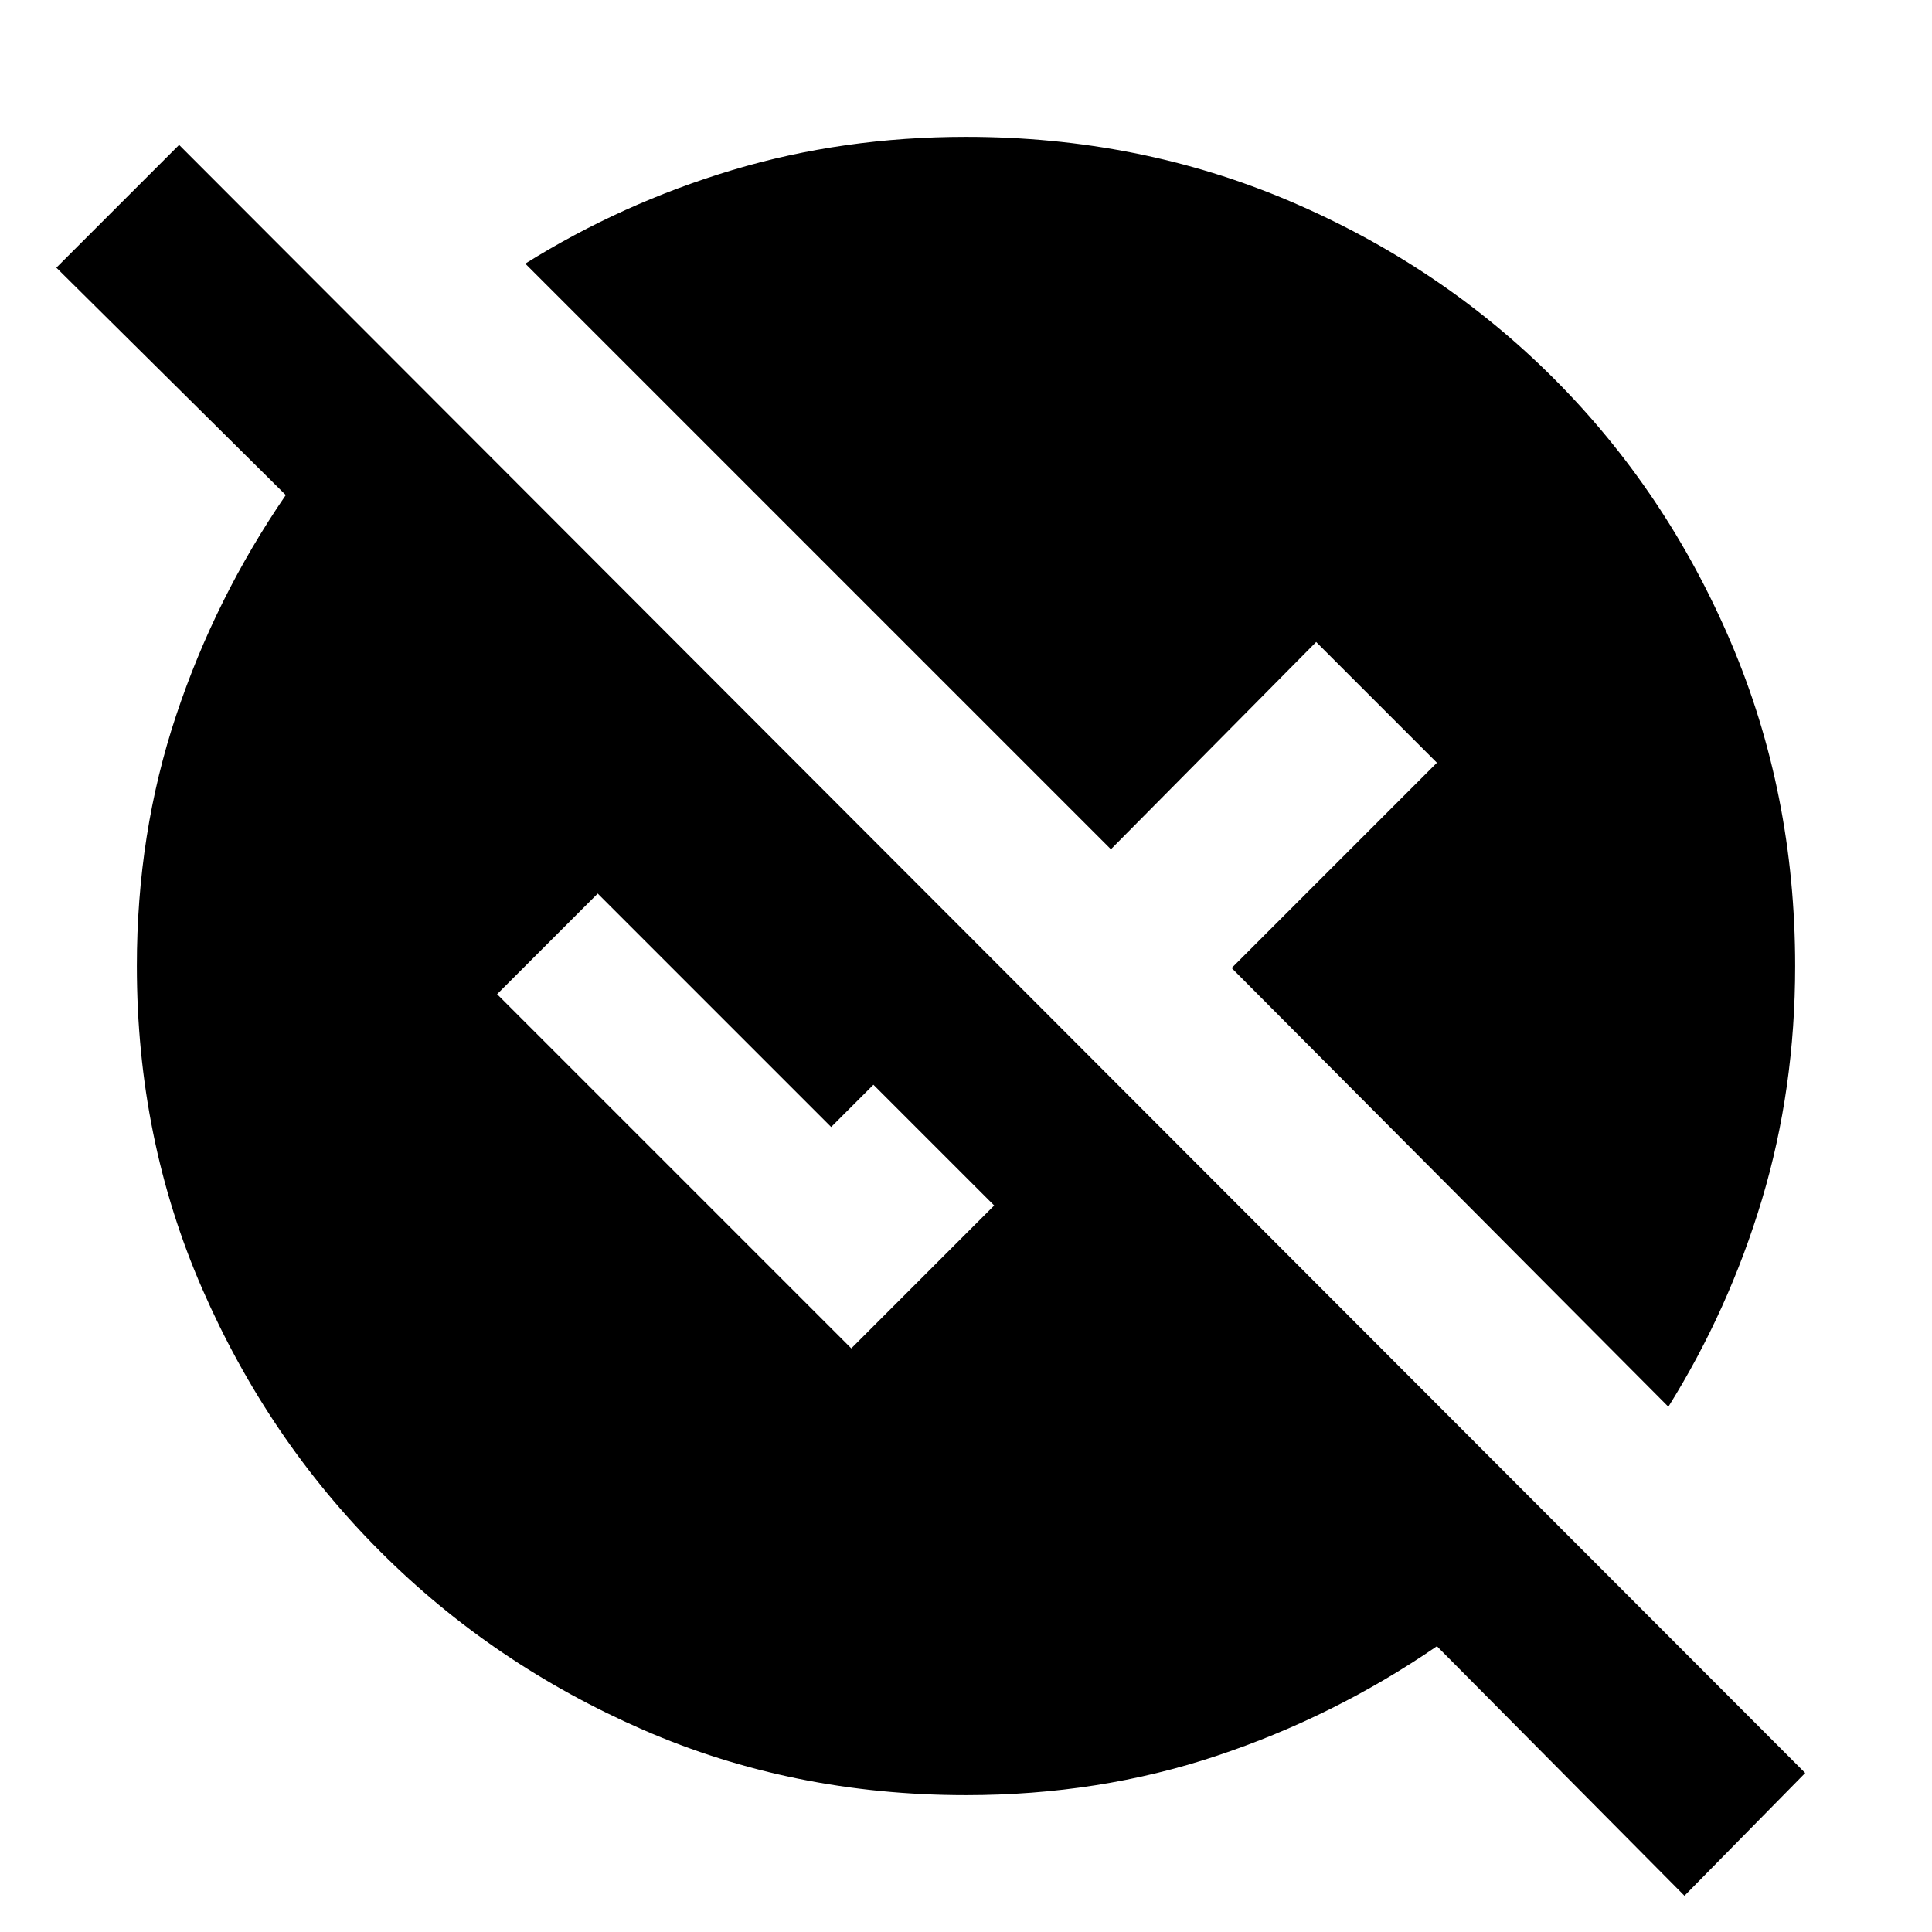<svg xmlns="http://www.w3.org/2000/svg" height="24" width="24"><path d="M20.925 23.55 17.85 20.45Q16.575 21.325 15.113 21.812Q13.65 22.3 12 22.3Q9.85 22.3 7.988 21.488Q6.125 20.675 4.725 19.275Q3.325 17.875 2.513 16.012Q1.7 14.15 1.7 12Q1.7 10.35 2.188 8.887Q2.675 7.425 3.55 6.15L0.7 3.325L2.225 1.8L22.425 22.025ZM20.725 17.475 15.3 12.025 17.85 9.475 16.35 7.975 13.8 10.55 6.525 3.275Q7.725 2.525 9.1 2.112Q10.475 1.7 12 1.7Q14.15 1.7 16.025 2.5Q17.9 3.3 19.3 4.7Q20.7 6.1 21.5 7.975Q22.3 9.85 22.3 12Q22.3 13.525 21.888 14.9Q21.475 16.275 20.725 17.475ZM10.575 16.75 12.35 14.975 10.85 13.475 10.325 14 7.425 11.1 6.175 12.35Z"/></svg>